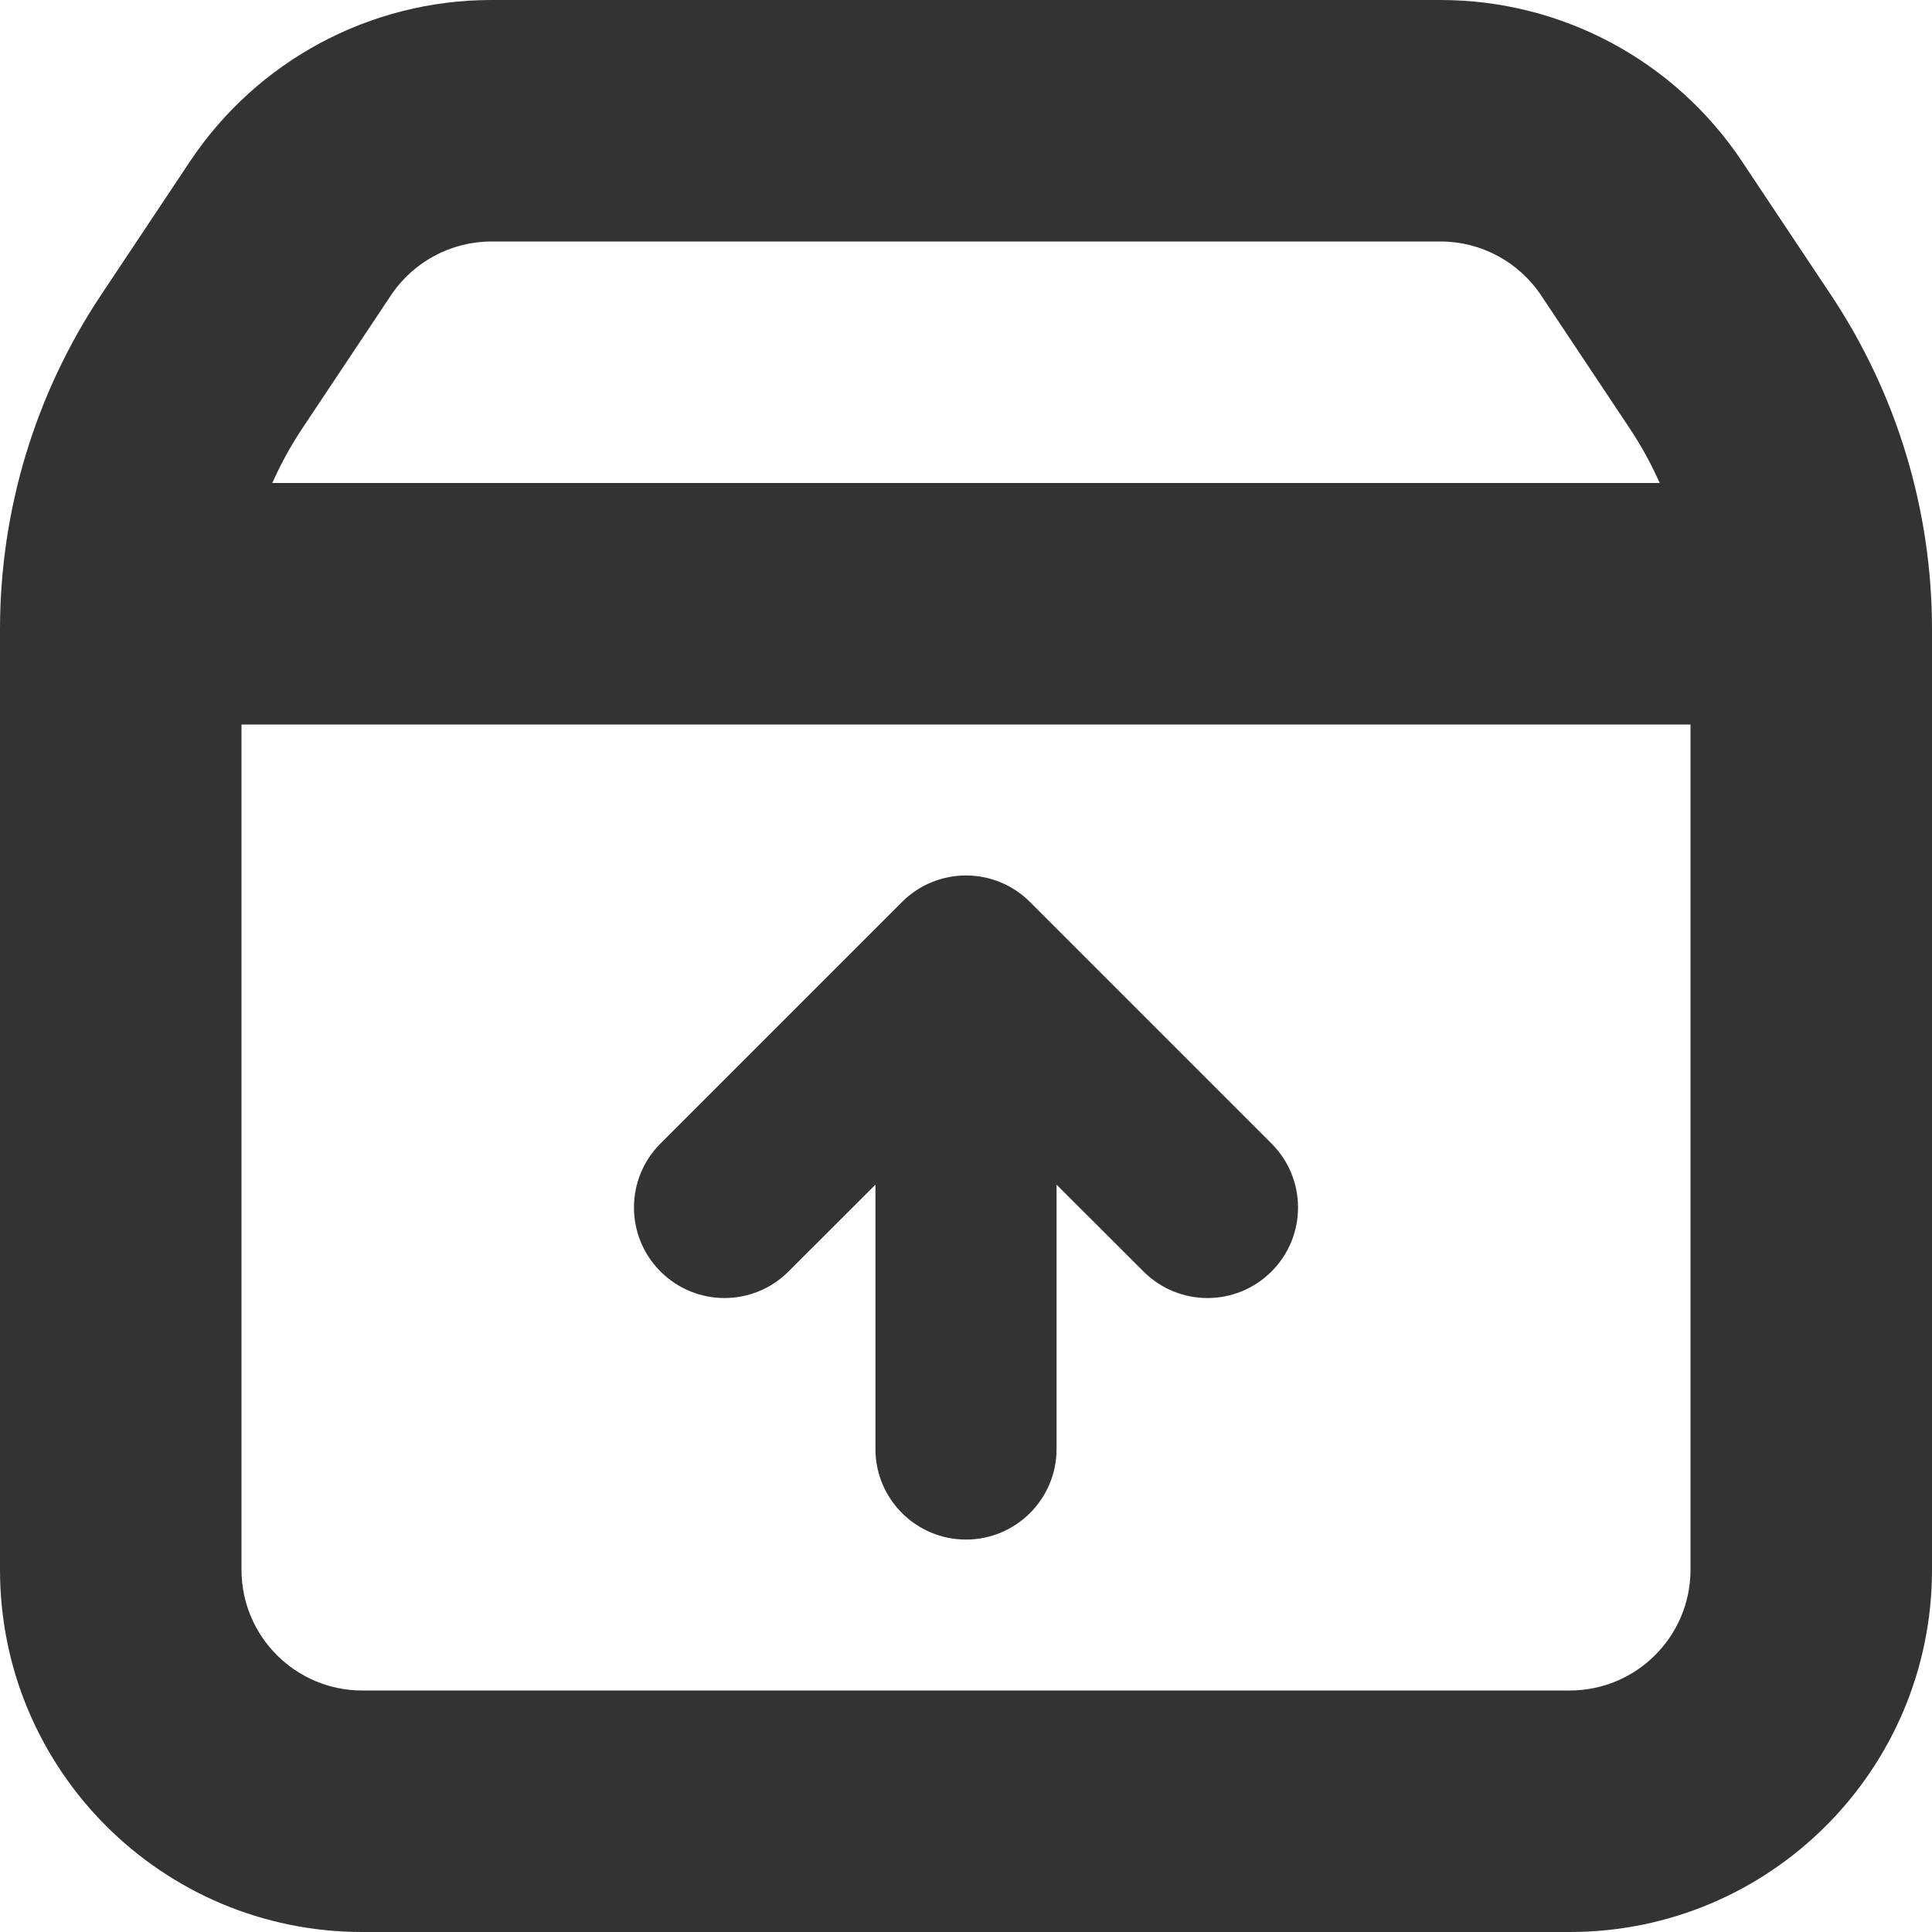 <svg width="16" height="16" viewBox="0 0 16 16" fill="none" xmlns="http://www.w3.org/2000/svg">
<g id="legacy / unarchive / 2px" clip-path="url(#clip0_2761_938)">
<g id="icon">
<path d="M7.47 7.47C7.763 7.177 8.237 7.177 8.53 7.47L10.53 9.47C10.823 9.763 10.823 10.237 10.53 10.53C10.237 10.823 9.763 10.823 9.47 10.53L8.75 9.811V12C8.75 12.414 8.414 12.75 8 12.75C7.586 12.75 7.25 12.414 7.25 12V9.811L6.53 10.53C6.237 10.823 5.763 10.823 5.47 10.53C5.177 10.237 5.177 9.763 5.47 9.47L7.47 7.47Z" fill="#333333"/>
<path fill-rule="evenodd" clip-rule="evenodd" d="M1.574 1.336C2.131 0.501 3.067 0 4.07 0H11.93C12.933 0 13.869 0.501 14.426 1.336L15.16 2.438C15.708 3.259 16 4.224 16 5.211V13C16 14.657 14.657 16 13 16H3C1.343 16 0 14.657 0 13V5.211C0 4.224 0.292 3.259 0.84 2.438L1.574 1.336ZM4.07 2C3.736 2 3.424 2.167 3.238 2.445L2.504 3.547C2.408 3.691 2.325 3.843 2.255 4H13.745C13.675 3.843 13.592 3.691 13.496 3.547L12.762 2.445C12.576 2.167 12.264 2 11.93 2H4.07ZM14 6H2V13C2 13.552 2.448 14 3 14H13C13.552 14 14 13.552 14 13V6Z" fill="#333333"/>
</g>
</g>
<defs>
<clipPath id="clip0_2761_938">
<rect width="16" height="16" fill="white"/>
</clipPath>
</defs>
</svg>
